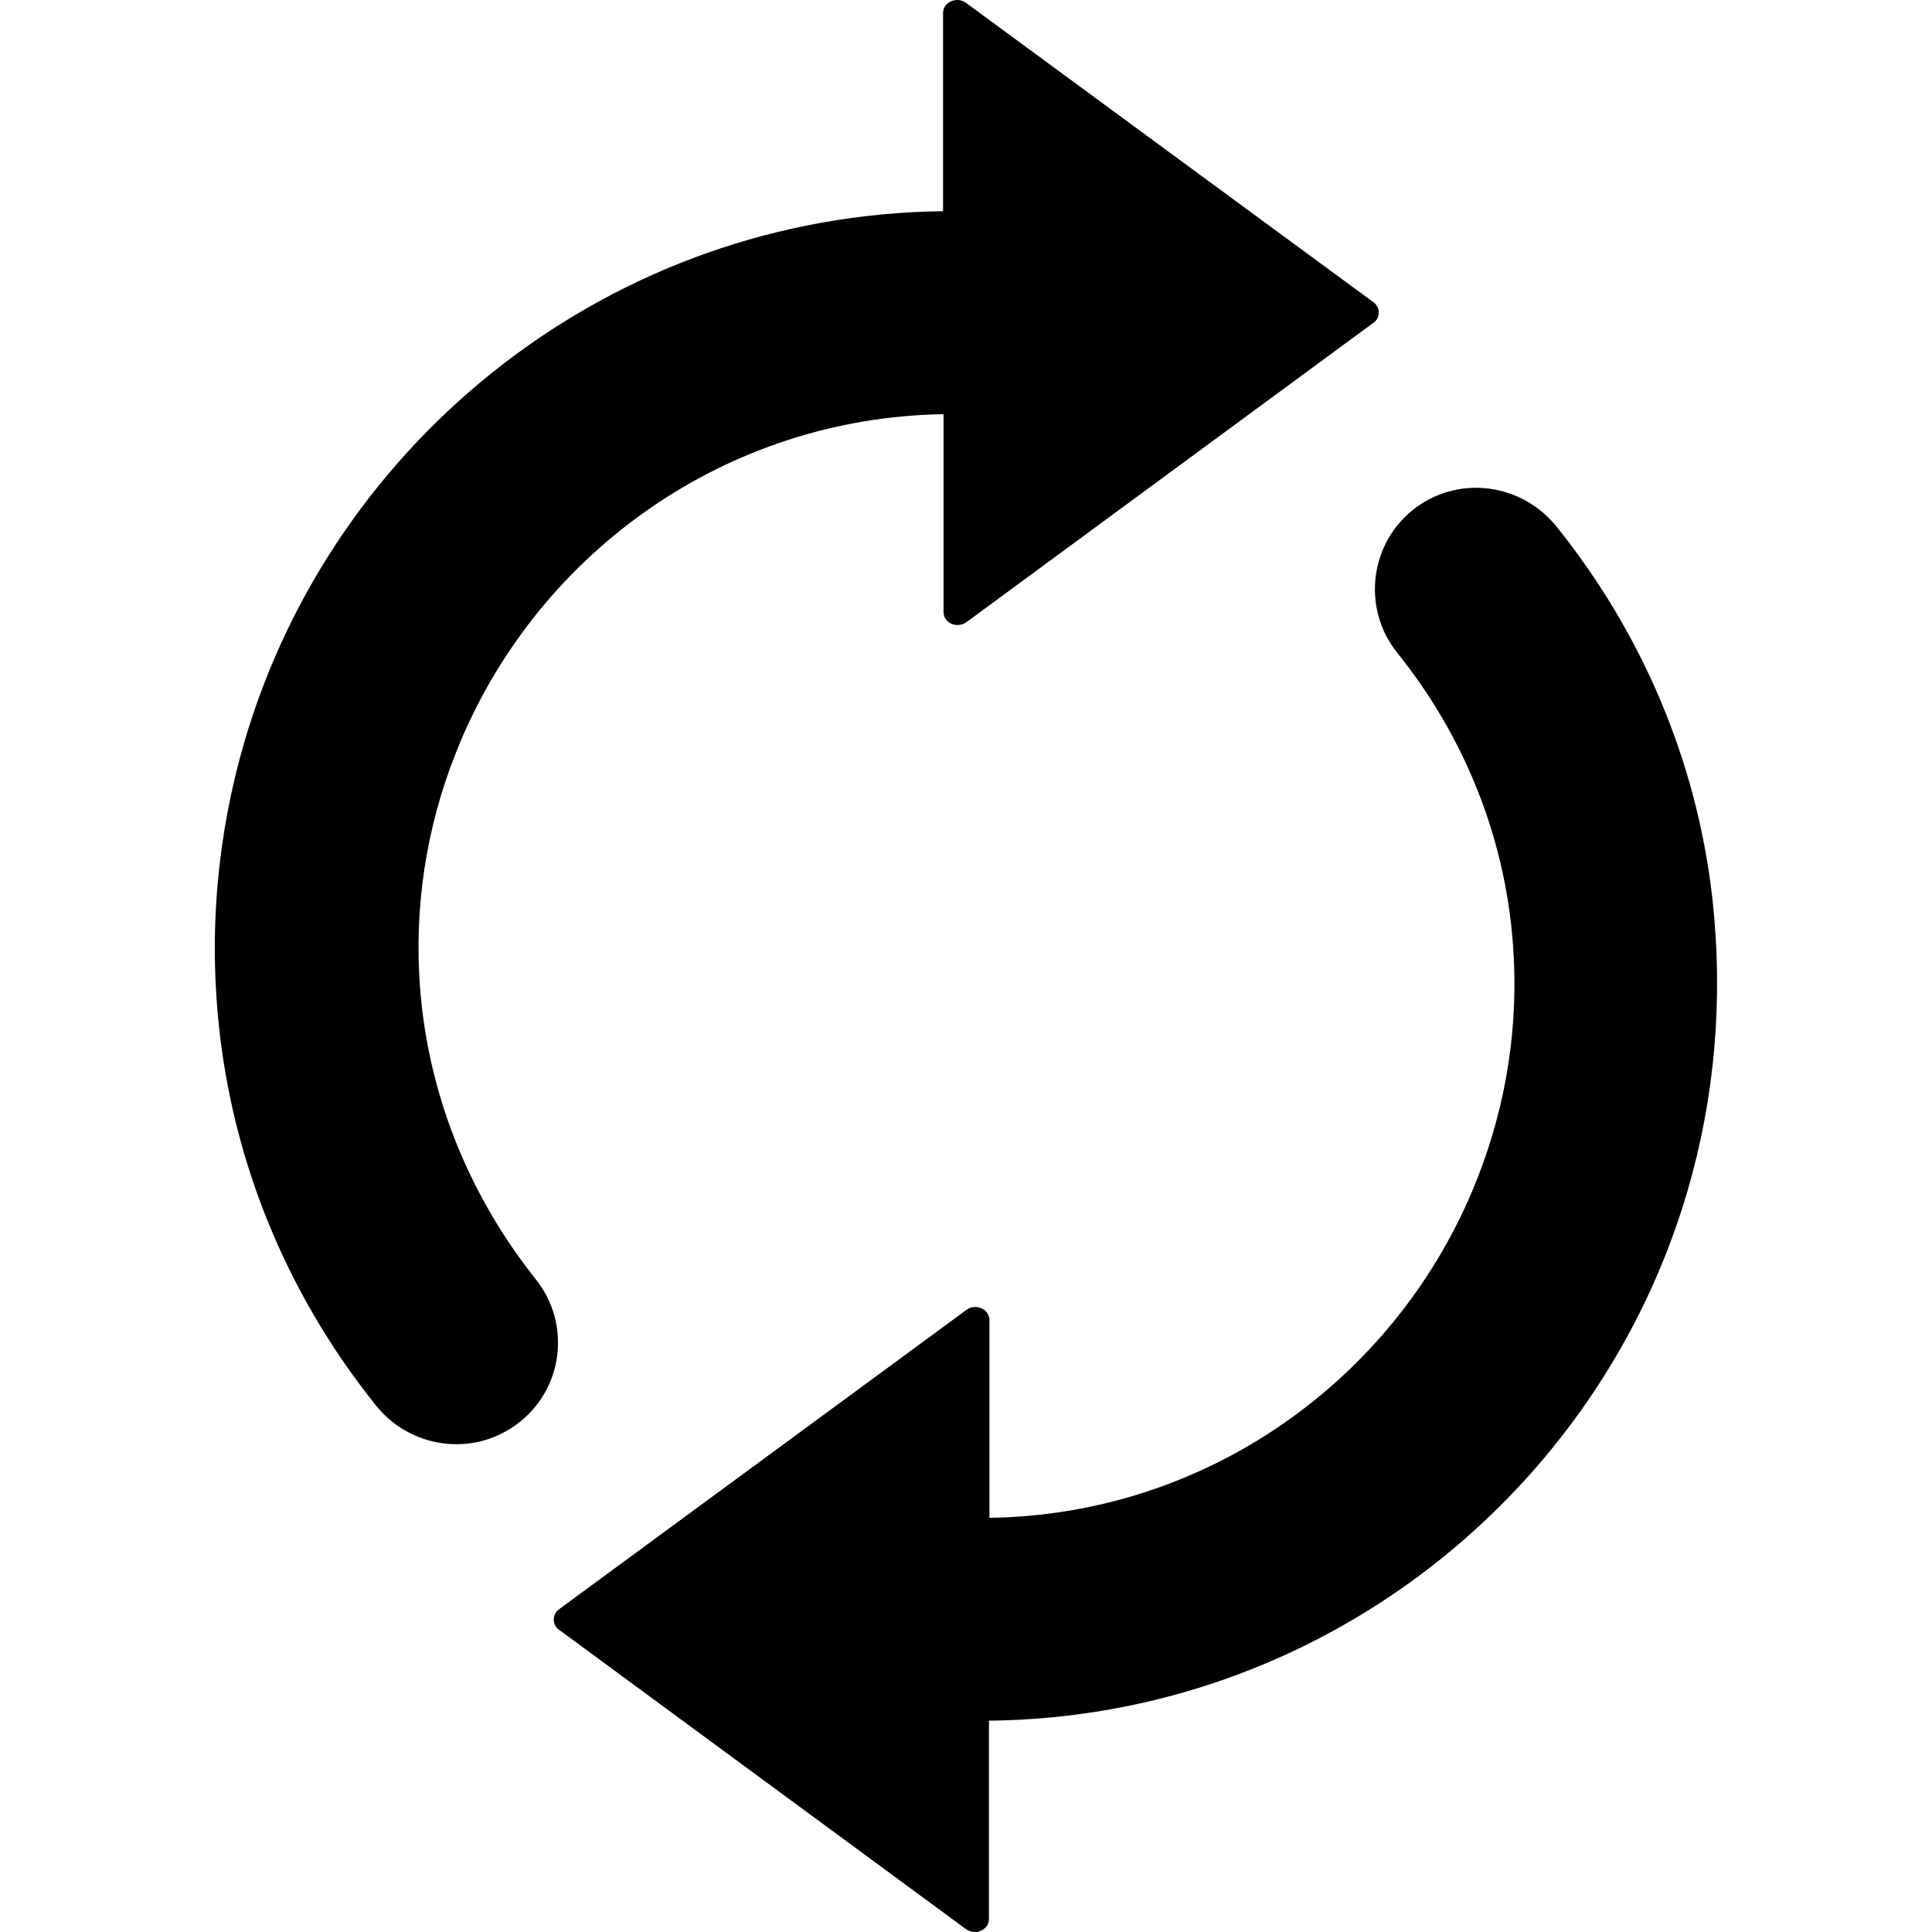 <?xml version="1.0" encoding="UTF-8" standalone="no"?>
<svg
  version="1.1"
  id="misc_reload"
  xmlns="http://www.w3.org/2000/svg"
  xmlns:xlink="http://www.w3.org/1999/xlink"
  viewBox="0 0 16 16">
  <path
     d="m 1.82,8.56 c -0.098,-0.847 -0.016,-1.664 0.205,-2.42 0.736,-2.511 3.045,-4.358 5.785,-4.391 V 0.108 c 0,-0.091 0.114,-0.14 0.189,-0.085 L 11.377,2.505 c 0.055,0.042 0.055,0.127 0,0.166 l -3.374,2.482 c -0.078,0.055 -0.189,0.007 -0.189,-0.085 V 3.43 c -1.801,0.029 -3.339,1.14 -4,2.71 -0.251,0.593 -0.378,1.247 -0.342,1.935 0.049,0.945 0.404,1.814 0.964,2.518 0.3,0.375 0.228,0.922 -0.16,1.205 -0.368,0.27 -0.883,0.195 -1.166,-0.163 C 2.416,10.769 1.954,9.713 1.82,8.56 Z M 11.572,5.407 c 0.563,0.7 0.918,1.573 0.964,2.518 0.036,0.691 -0.094,1.345 -0.342,1.935 -0.661,1.57 -2.199,2.684 -4,2.71 v -1.638 c 0,-0.091 -0.114,-0.14 -0.189,-0.085 l -3.378,2.482 c -0.055,0.042 -0.055,0.127 0,0.166 l 3.374,2.482 c 0.078,0.055 0.189,0.006 0.189,-0.085 V 14.25 C 10.93,14.221 13.243,12.374 13.976,9.86 14.197,9.104 14.275,8.287 14.181,7.44 14.051,6.287 13.588,5.231 12.894,4.365 12.608,4.007 12.097,3.932 11.728,4.202 c -0.384,0.283 -0.456,0.831 -0.156,1.205 z"
  />
</svg>

